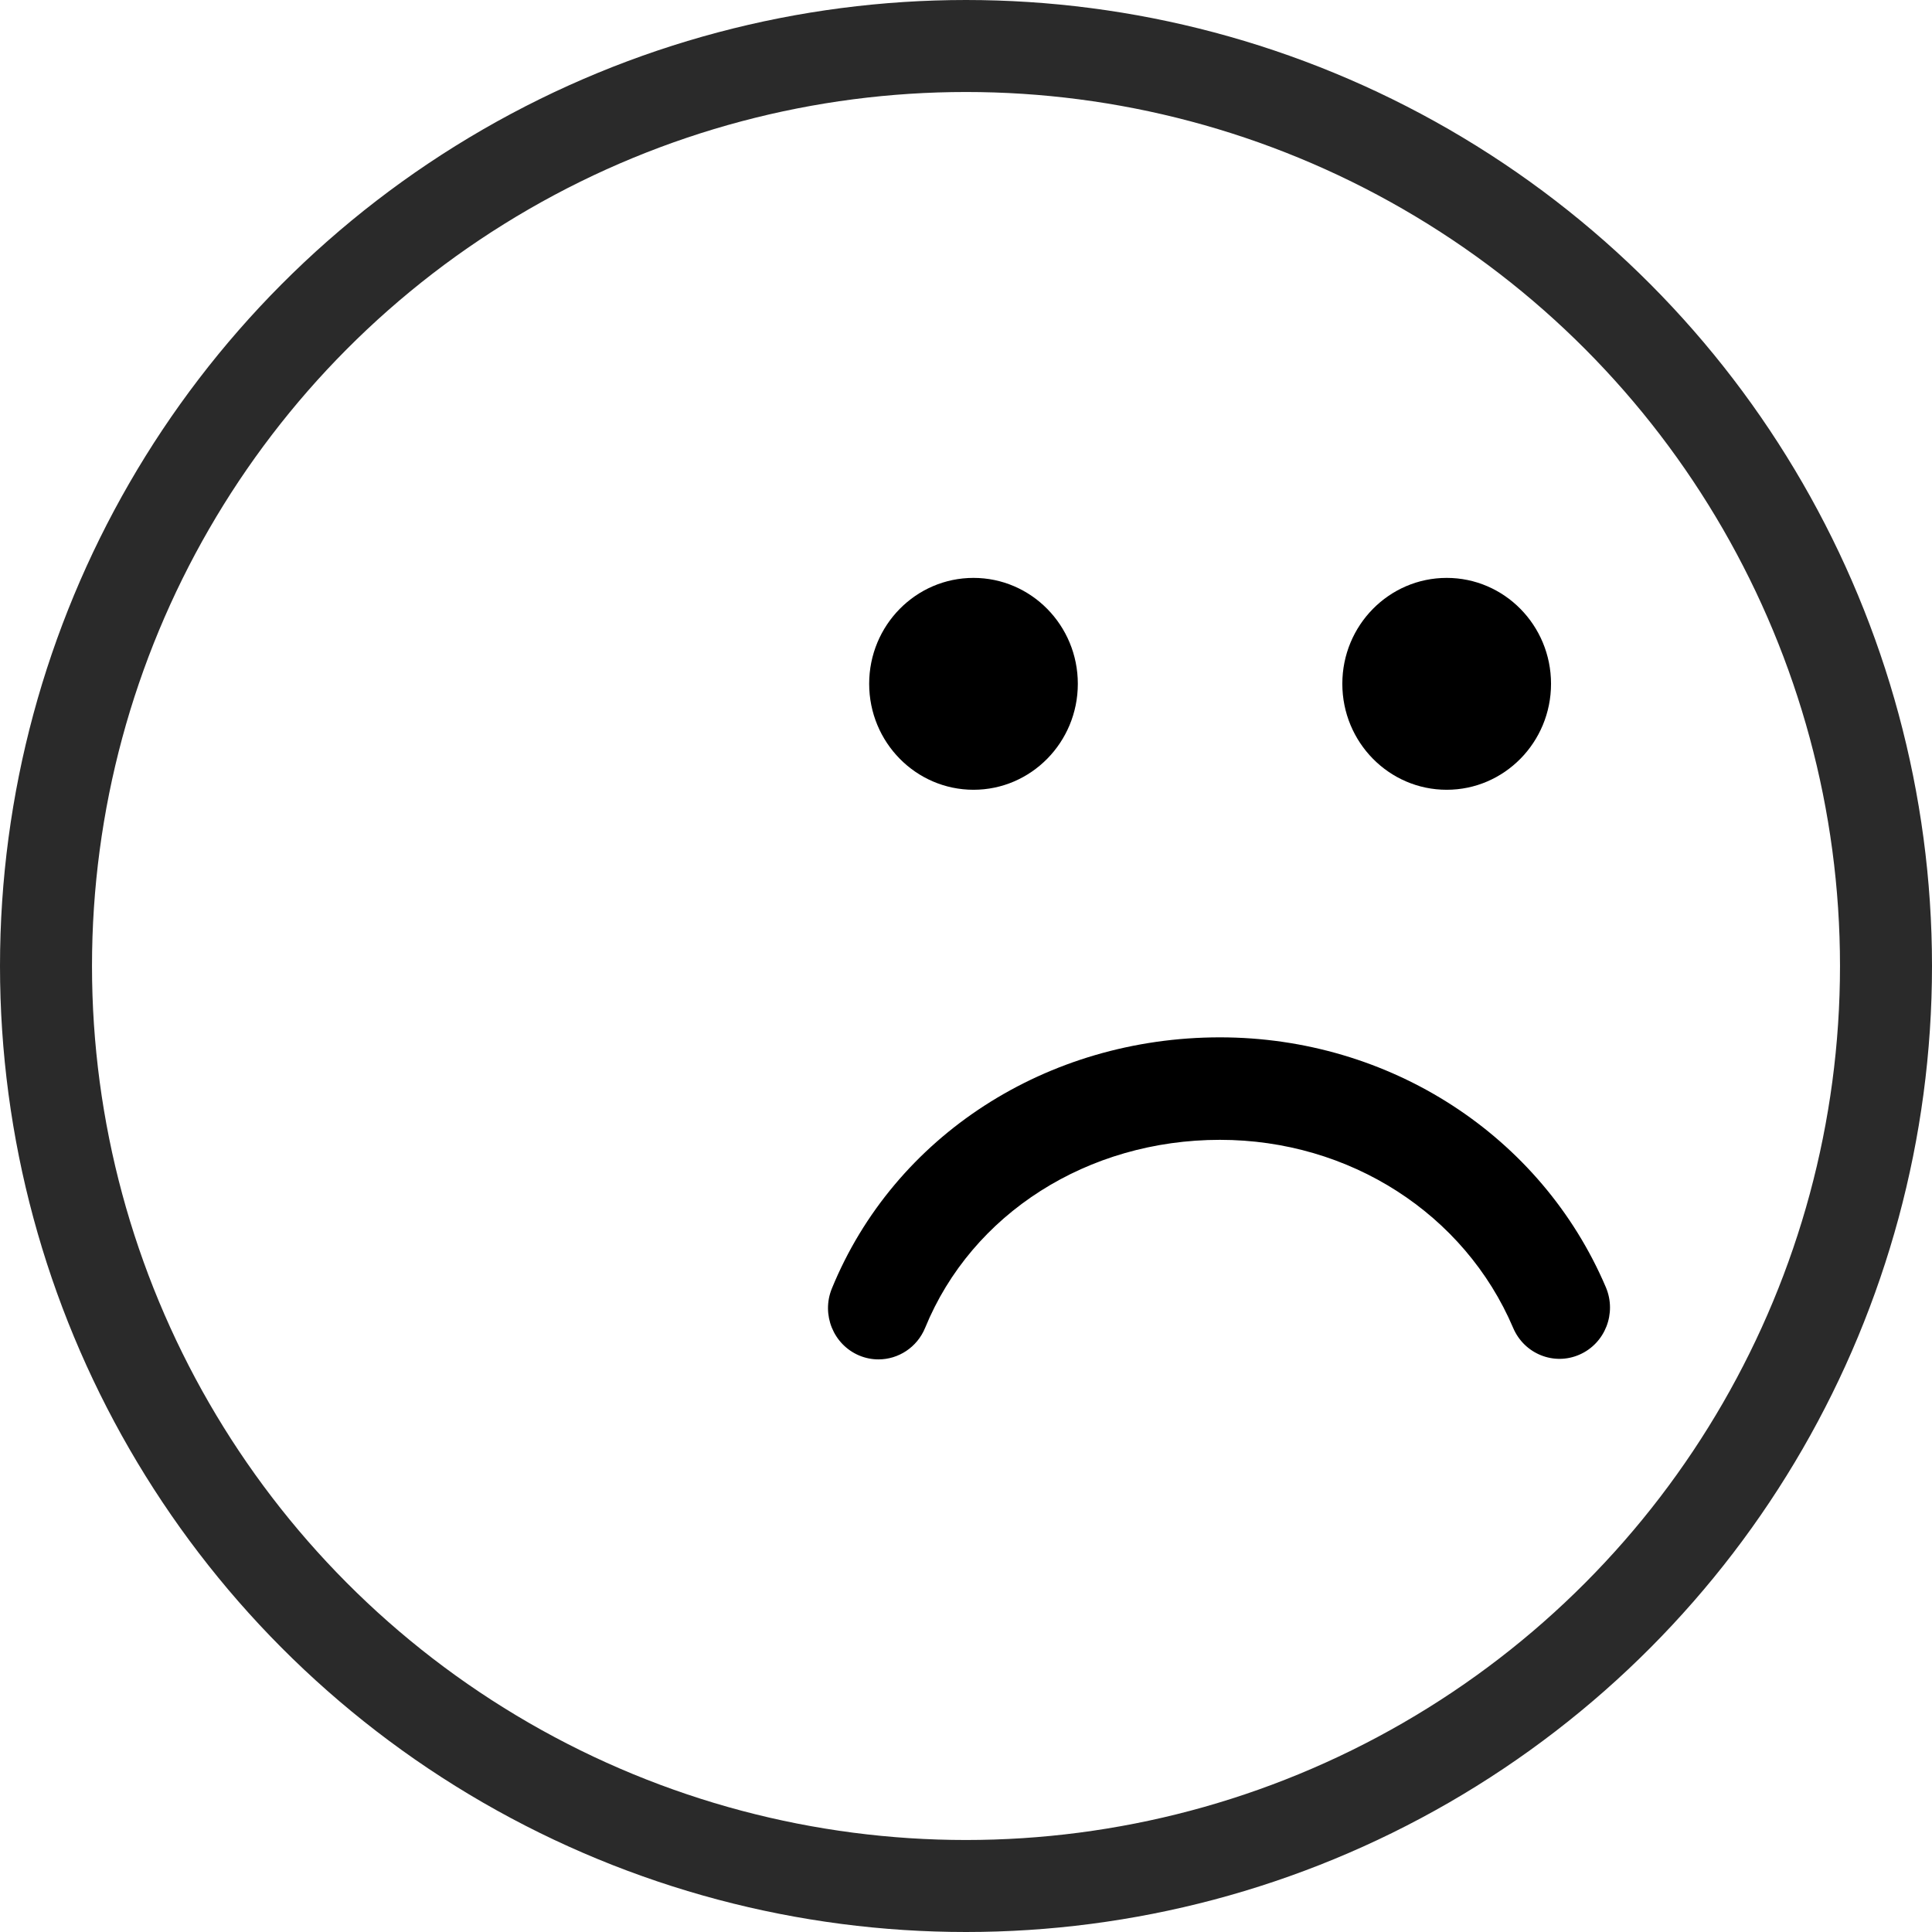 <svg width="42" height="42" viewBox="0 0 42 42" fill="none" xmlns="http://www.w3.org/2000/svg">
<circle cx="21" cy="21" r="20" stroke="#2A2A2A" stroke-width="2"/>
<path d="M34.91 27.984C35.15 28.549 34.894 29.204 34.338 29.448C33.782 29.693 33.136 29.433 32.895 28.868C31.837 26.384 29.336 24.779 26.522 24.779C23.644 24.779 21.127 26.383 20.112 28.865C19.936 29.294 19.527 29.552 19.098 29.552C18.957 29.552 18.815 29.525 18.677 29.467C18.117 29.23 17.852 28.578 18.084 28.011C19.441 24.694 22.754 22.551 26.522 22.551C30.211 22.552 33.504 24.684 34.91 27.984ZM18.895 14.865C18.895 13.594 19.91 12.563 21.163 12.563C22.415 12.563 23.431 13.594 23.431 14.865C23.431 16.137 22.415 17.169 21.163 17.169C19.91 17.168 18.895 16.137 18.895 14.865ZM29.181 14.865C29.181 13.594 30.197 12.563 31.45 12.563C32.702 12.563 33.718 13.594 33.718 14.865C33.718 16.137 32.702 17.169 31.45 17.169C30.197 17.169 29.181 16.137 29.181 14.865Z" fill="black"/>
</svg>
